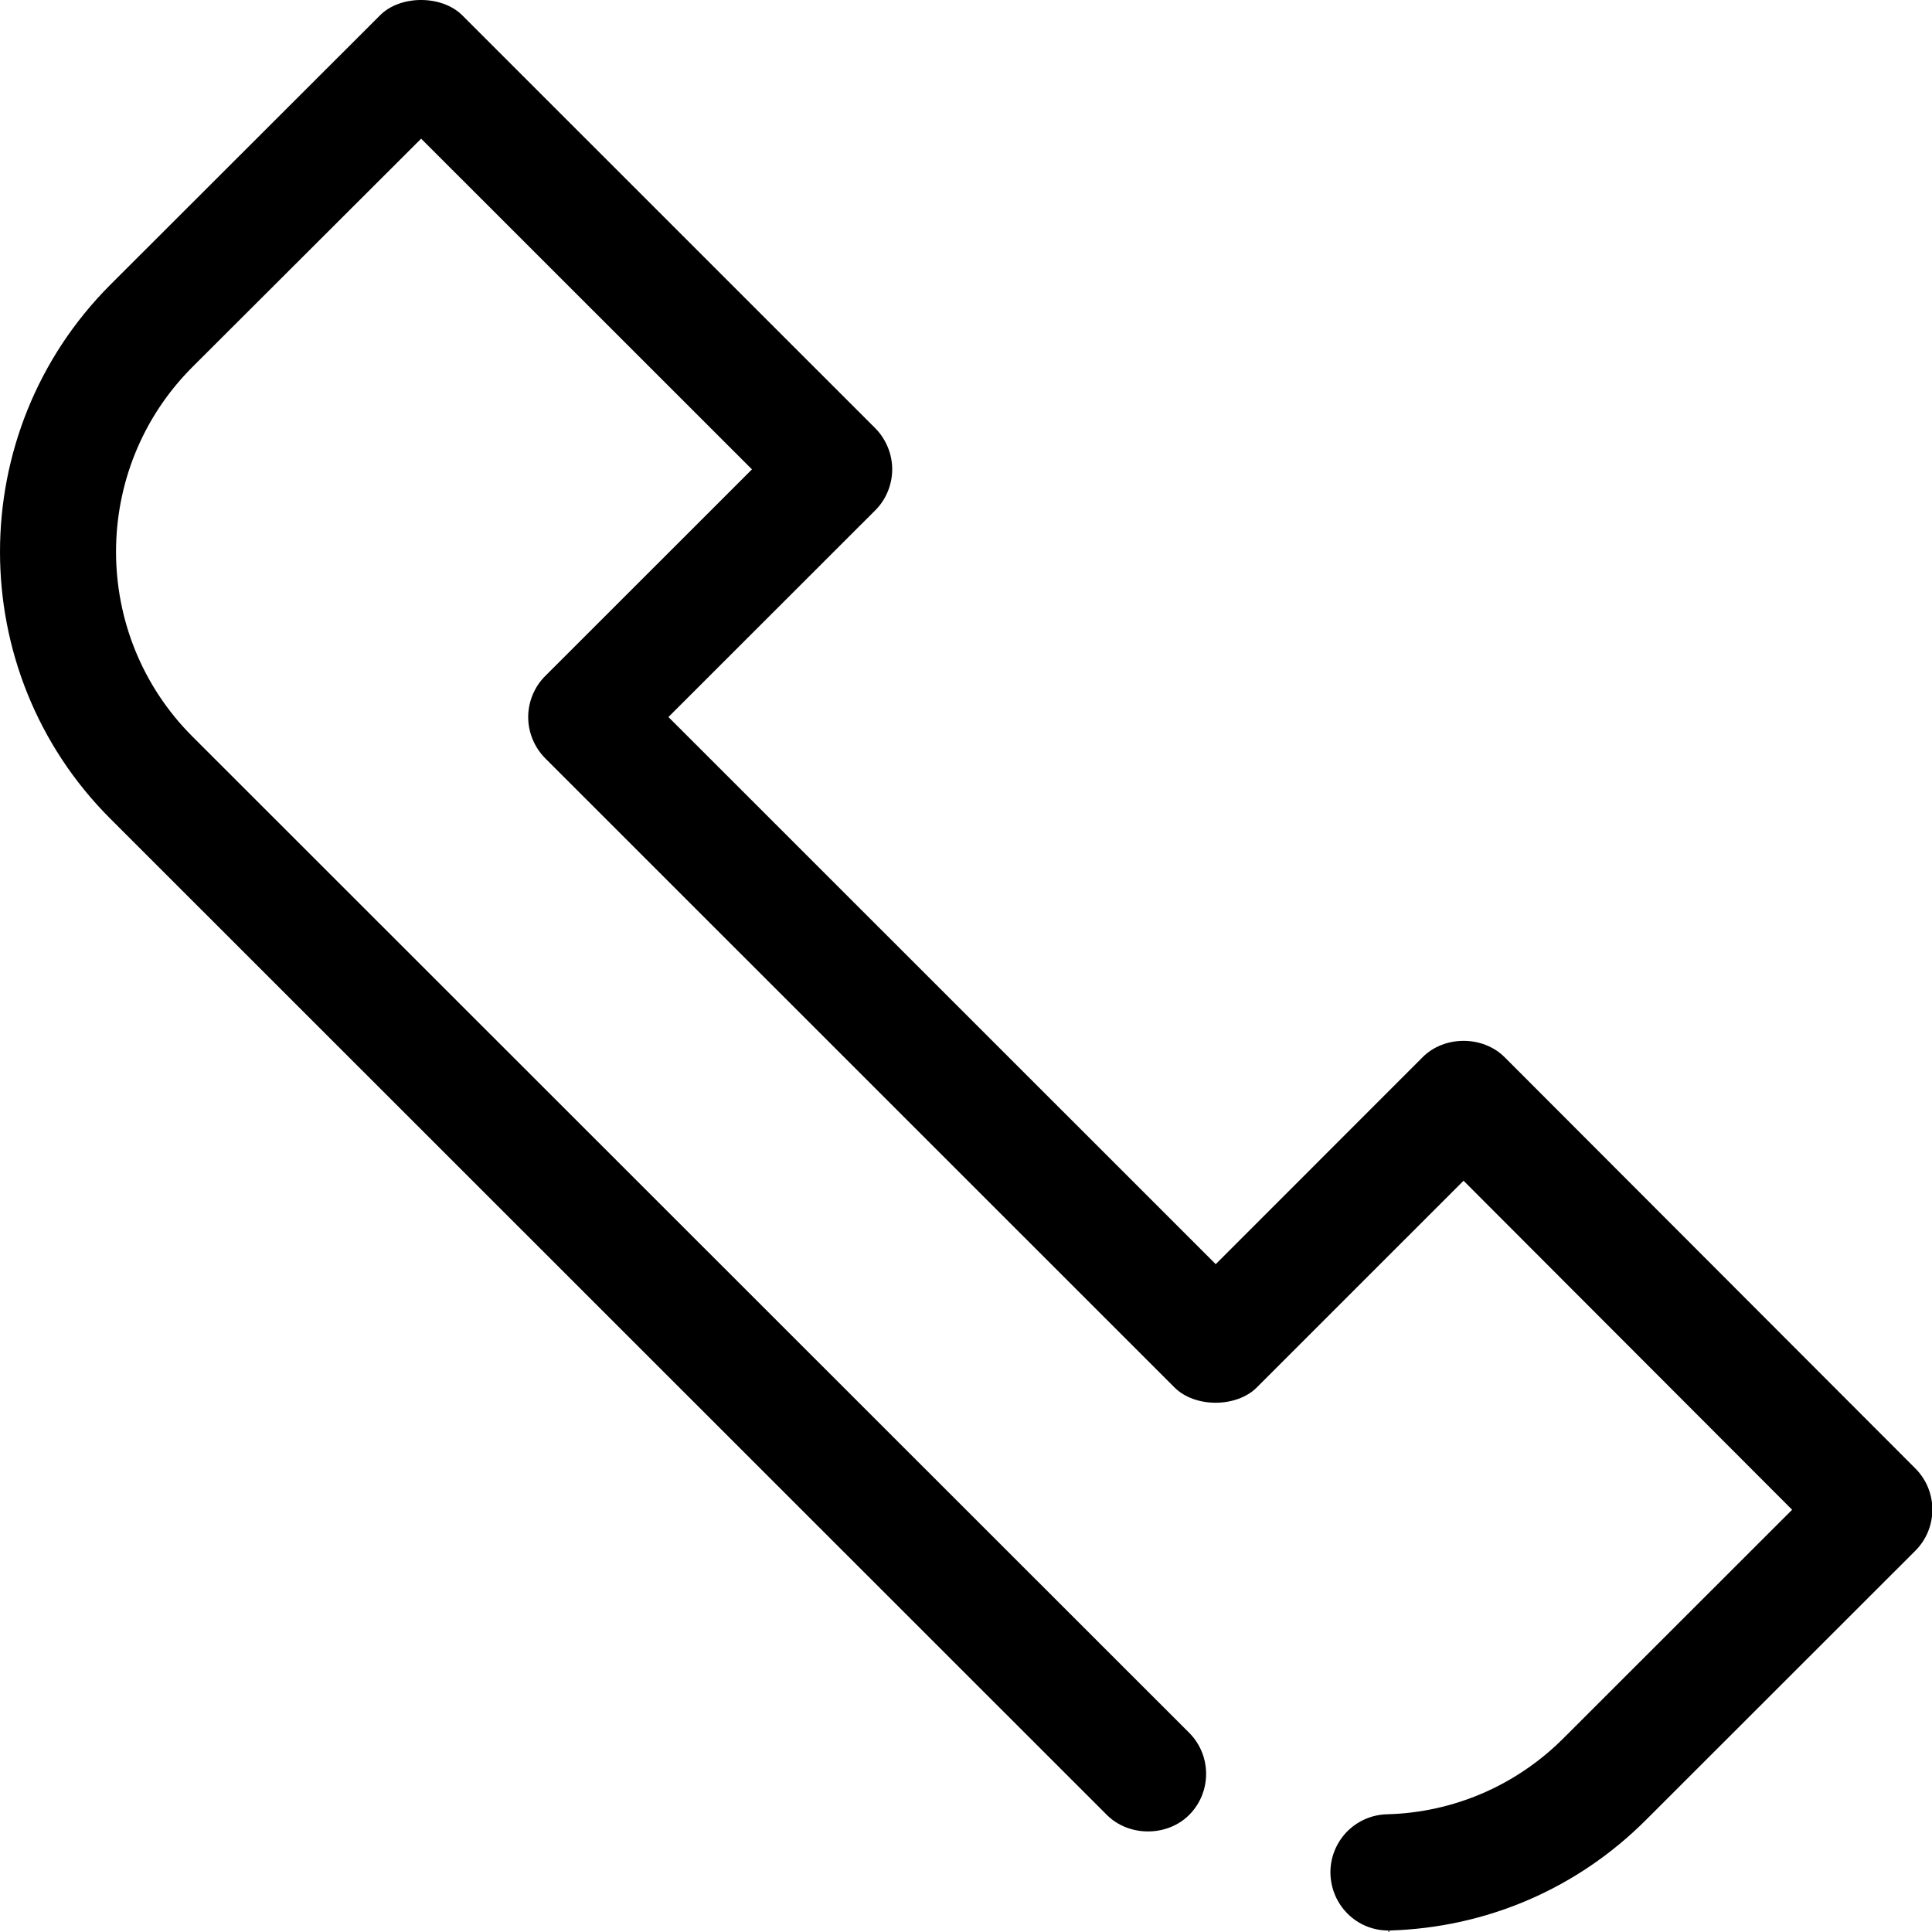 <?xml version="1.0" encoding="utf-8"?>
<!-- Generator: Adobe Illustrator 16.0.0, SVG Export Plug-In . SVG Version: 6.00 Build 0)  -->
<!DOCTYPE svg PUBLIC "-//W3C//DTD SVG 1.1//EN" "http://www.w3.org/Graphics/SVG/1.1/DTD/svg11.dtd">
<svg version="1.1" id="Layer_1" xmlns="http://www.w3.org/2000/svg" xmlns:xlink="http://www.w3.org/1999/xlink" x="0px" y="0px"
	 width="200px" height="200px" viewBox="0 0 200 200" enable-background="new 0 0 200 200" xml:space="preserve">
<g id="Layer_2">
	<path d="M170.384,188.406l27.895-27.878c2.345-2.344,2.345-6.165,0-8.513l-42.51-42.563c-2.263-2.271-6.262-2.271-8.51,0
		l-21.407,21.415l-56.656-56.64l21.407-21.394c1.124-1.117,1.758-2.67,1.758-4.252c0-1.578-0.642-3.132-1.758-4.256L47.853,1.584
		c-2.12-2.112-6.408-2.112-8.502-0.008L11.399,29.499C-3.8,44.743-3.8,69.526,11.407,84.738l103.179,103.146
		c2.272,2.273,6.239,2.273,8.512,0c2.345-2.345,2.345-6.166,0-8.511L19.911,76.235C9.392,65.708,9.376,48.574,19.886,38.027
		l23.711-23.671l34.246,34.233L56.437,69.984c-1.124,1.12-1.758,2.673-1.758,4.251c0,1.59,0.643,3.132,1.758,4.259l65.151,65.139
		c2.112,2.104,6.393,2.104,8.512,0l21.406-21.405l34.014,34.061l-23.64,23.623c-4.906,4.922-11.402,7.716-18.283,7.901
		c-1.613,0.039-3.107,0.705-4.224,1.868c-1.101,1.182-1.686,2.697-1.646,4.297c0.104,3.283,2.73,5.868,6.005,5.868v2.507
		l0.081-2.507C153.883,199.56,163.285,195.505,170.384,188.406z"/>
</g>
</svg>
